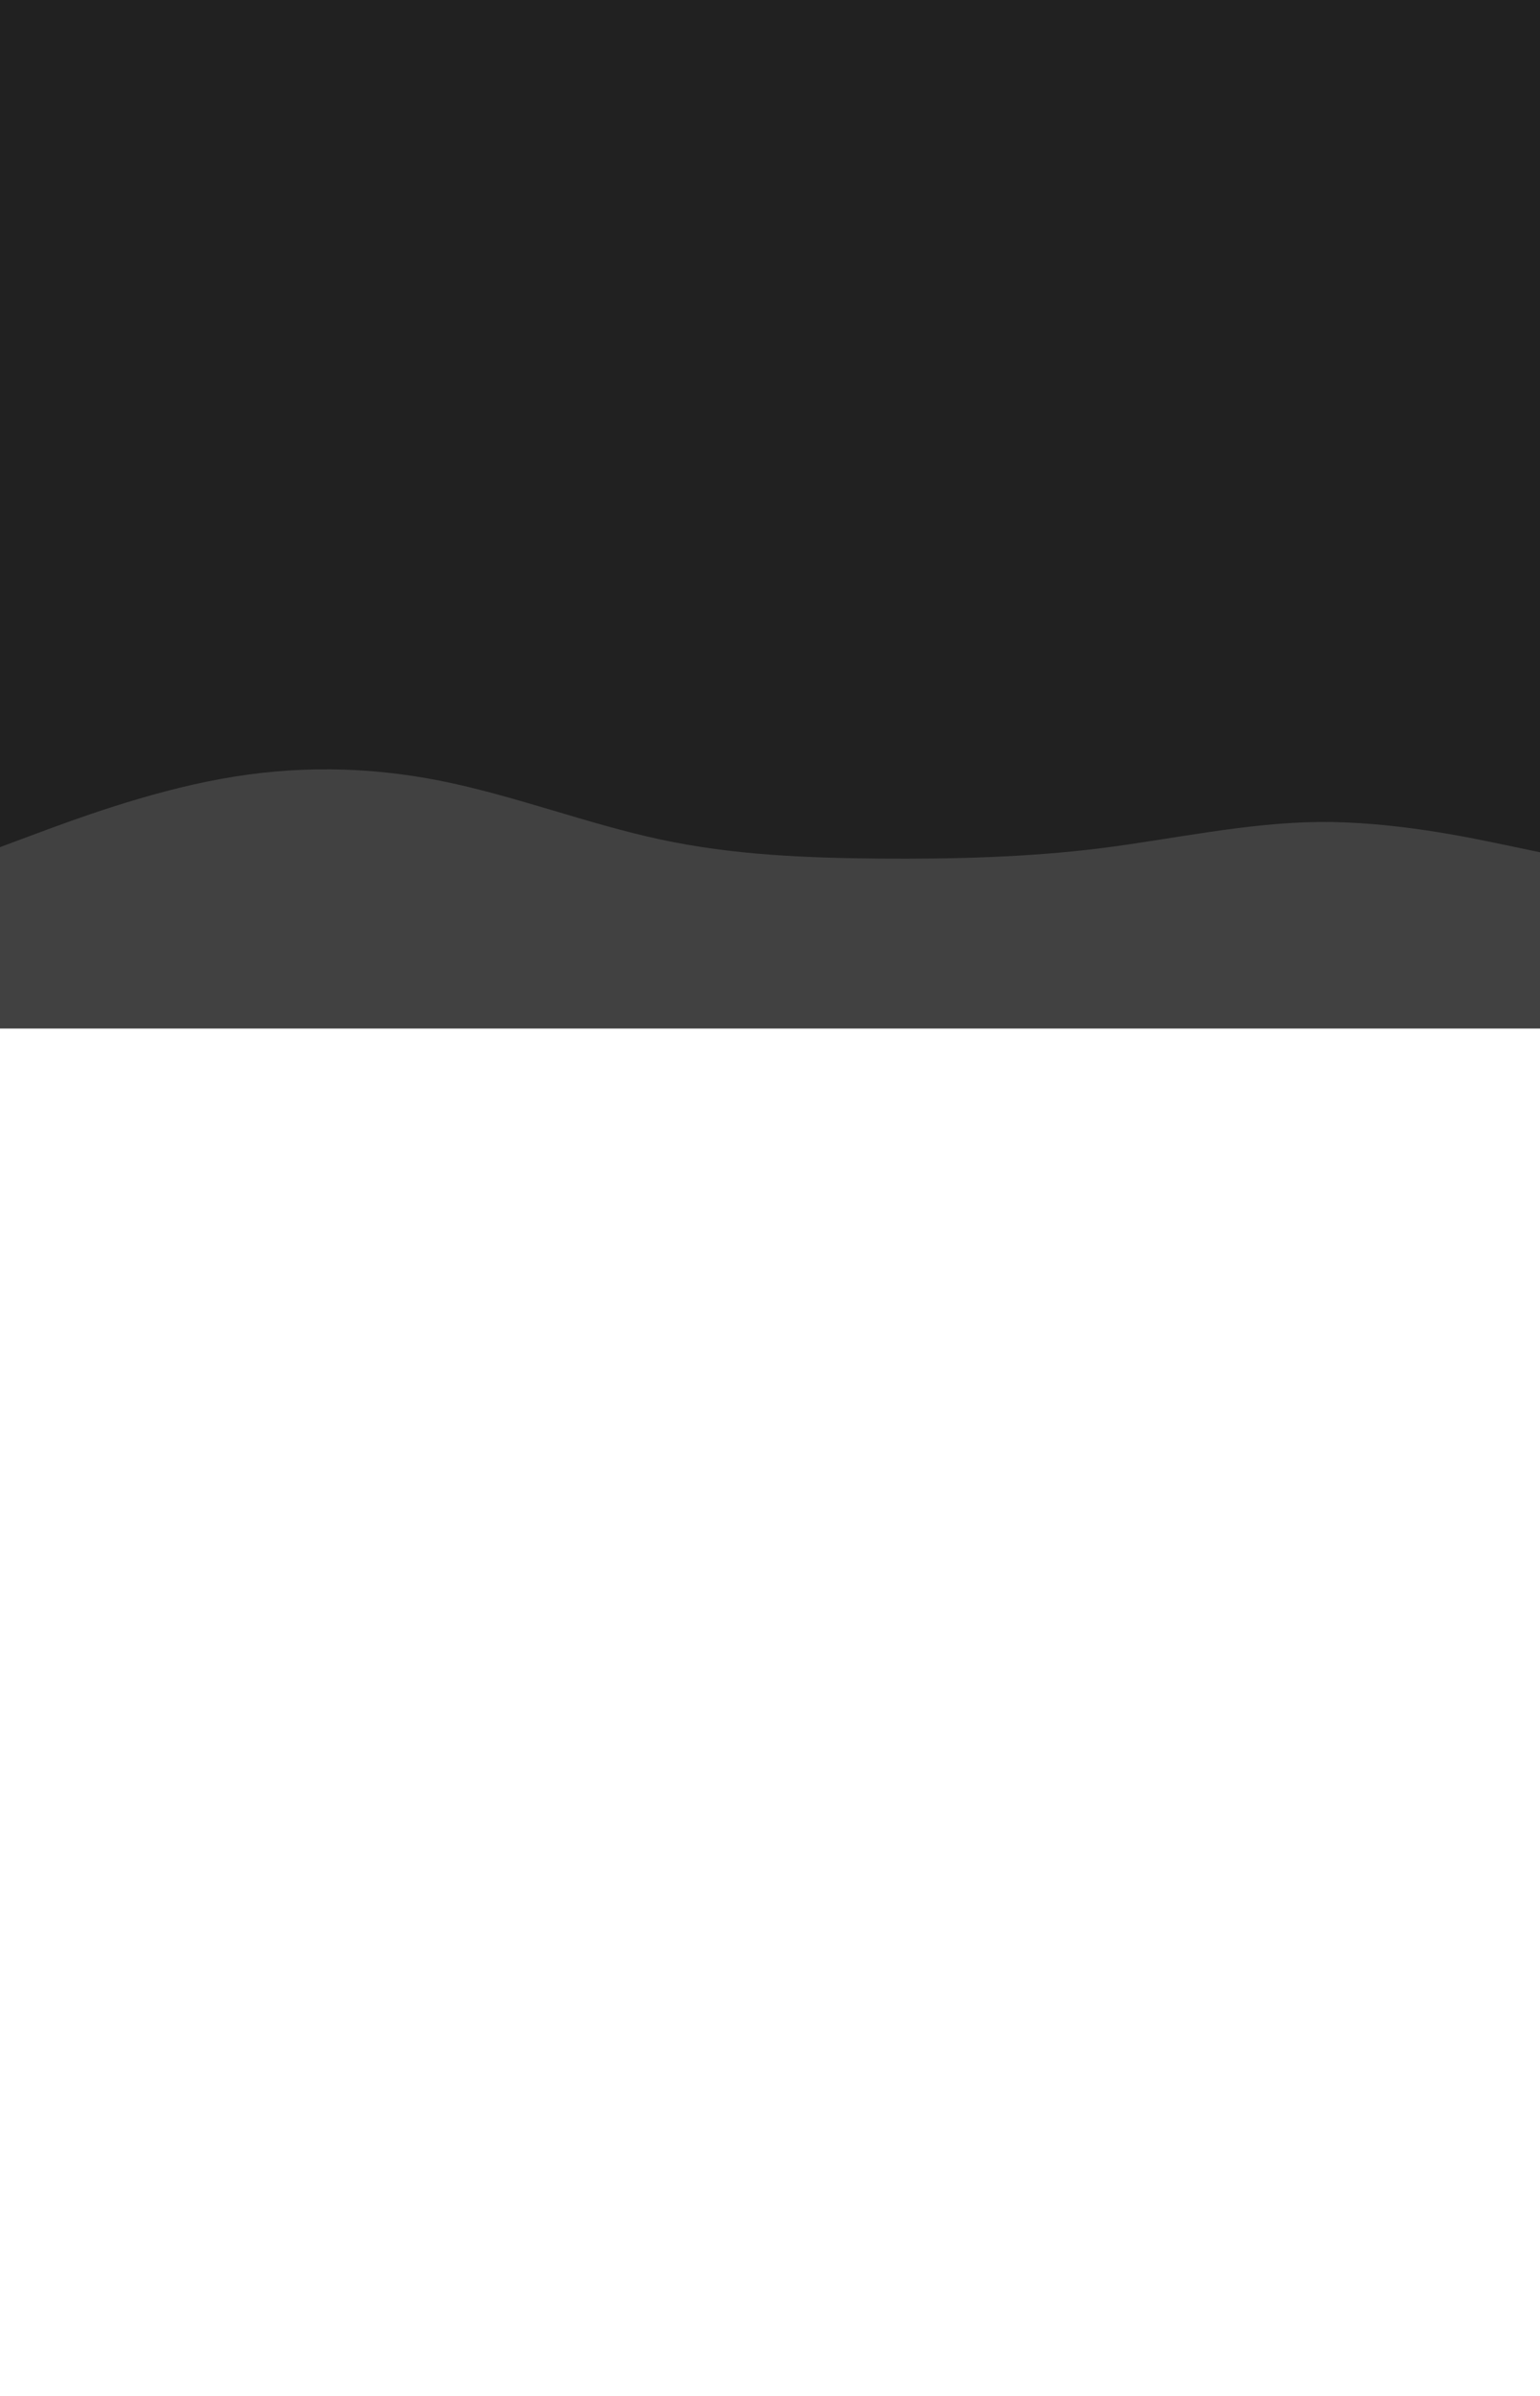 <svg id="visual" viewBox="0 0 900 1400" width="900" height="1400" xmlns="http://www.w3.org/2000/svg" xmlns:xlink="http://www.w3.org/1999/xlink" version="1.1"><rect x="0" y="0" width="900" height="600" fill="#212121"></rect><path d="M0 495L21.5 487C43 479 86 463 128.8 455.2C171.7 447.3 214.3 447.7 257.2 456.2C300 464.7 343 481.3 385.8 490.5C428.7 499.7 471.3 501.3 514.2 501.7C557 502 600 501 642.8 495.7C685.7 490.3 728.3 480.7 771.2 480.3C814 480 857 489 878.5 493.5L900 498L900 601L878.5 601C857 601 814 601 771.2 601C728.3 601 685.7 601 642.8 601C600 601 557 601 514.2 601C471.3 601 428.7 601 385.8 601C343 601 300 601 257.2 601C214.3 601 171.7 601 128.8 601C86 601 43 601 21.5 601L0 601Z" fill="#414141" stroke-linecap="round" stroke-linejoin="miter"></path></svg>